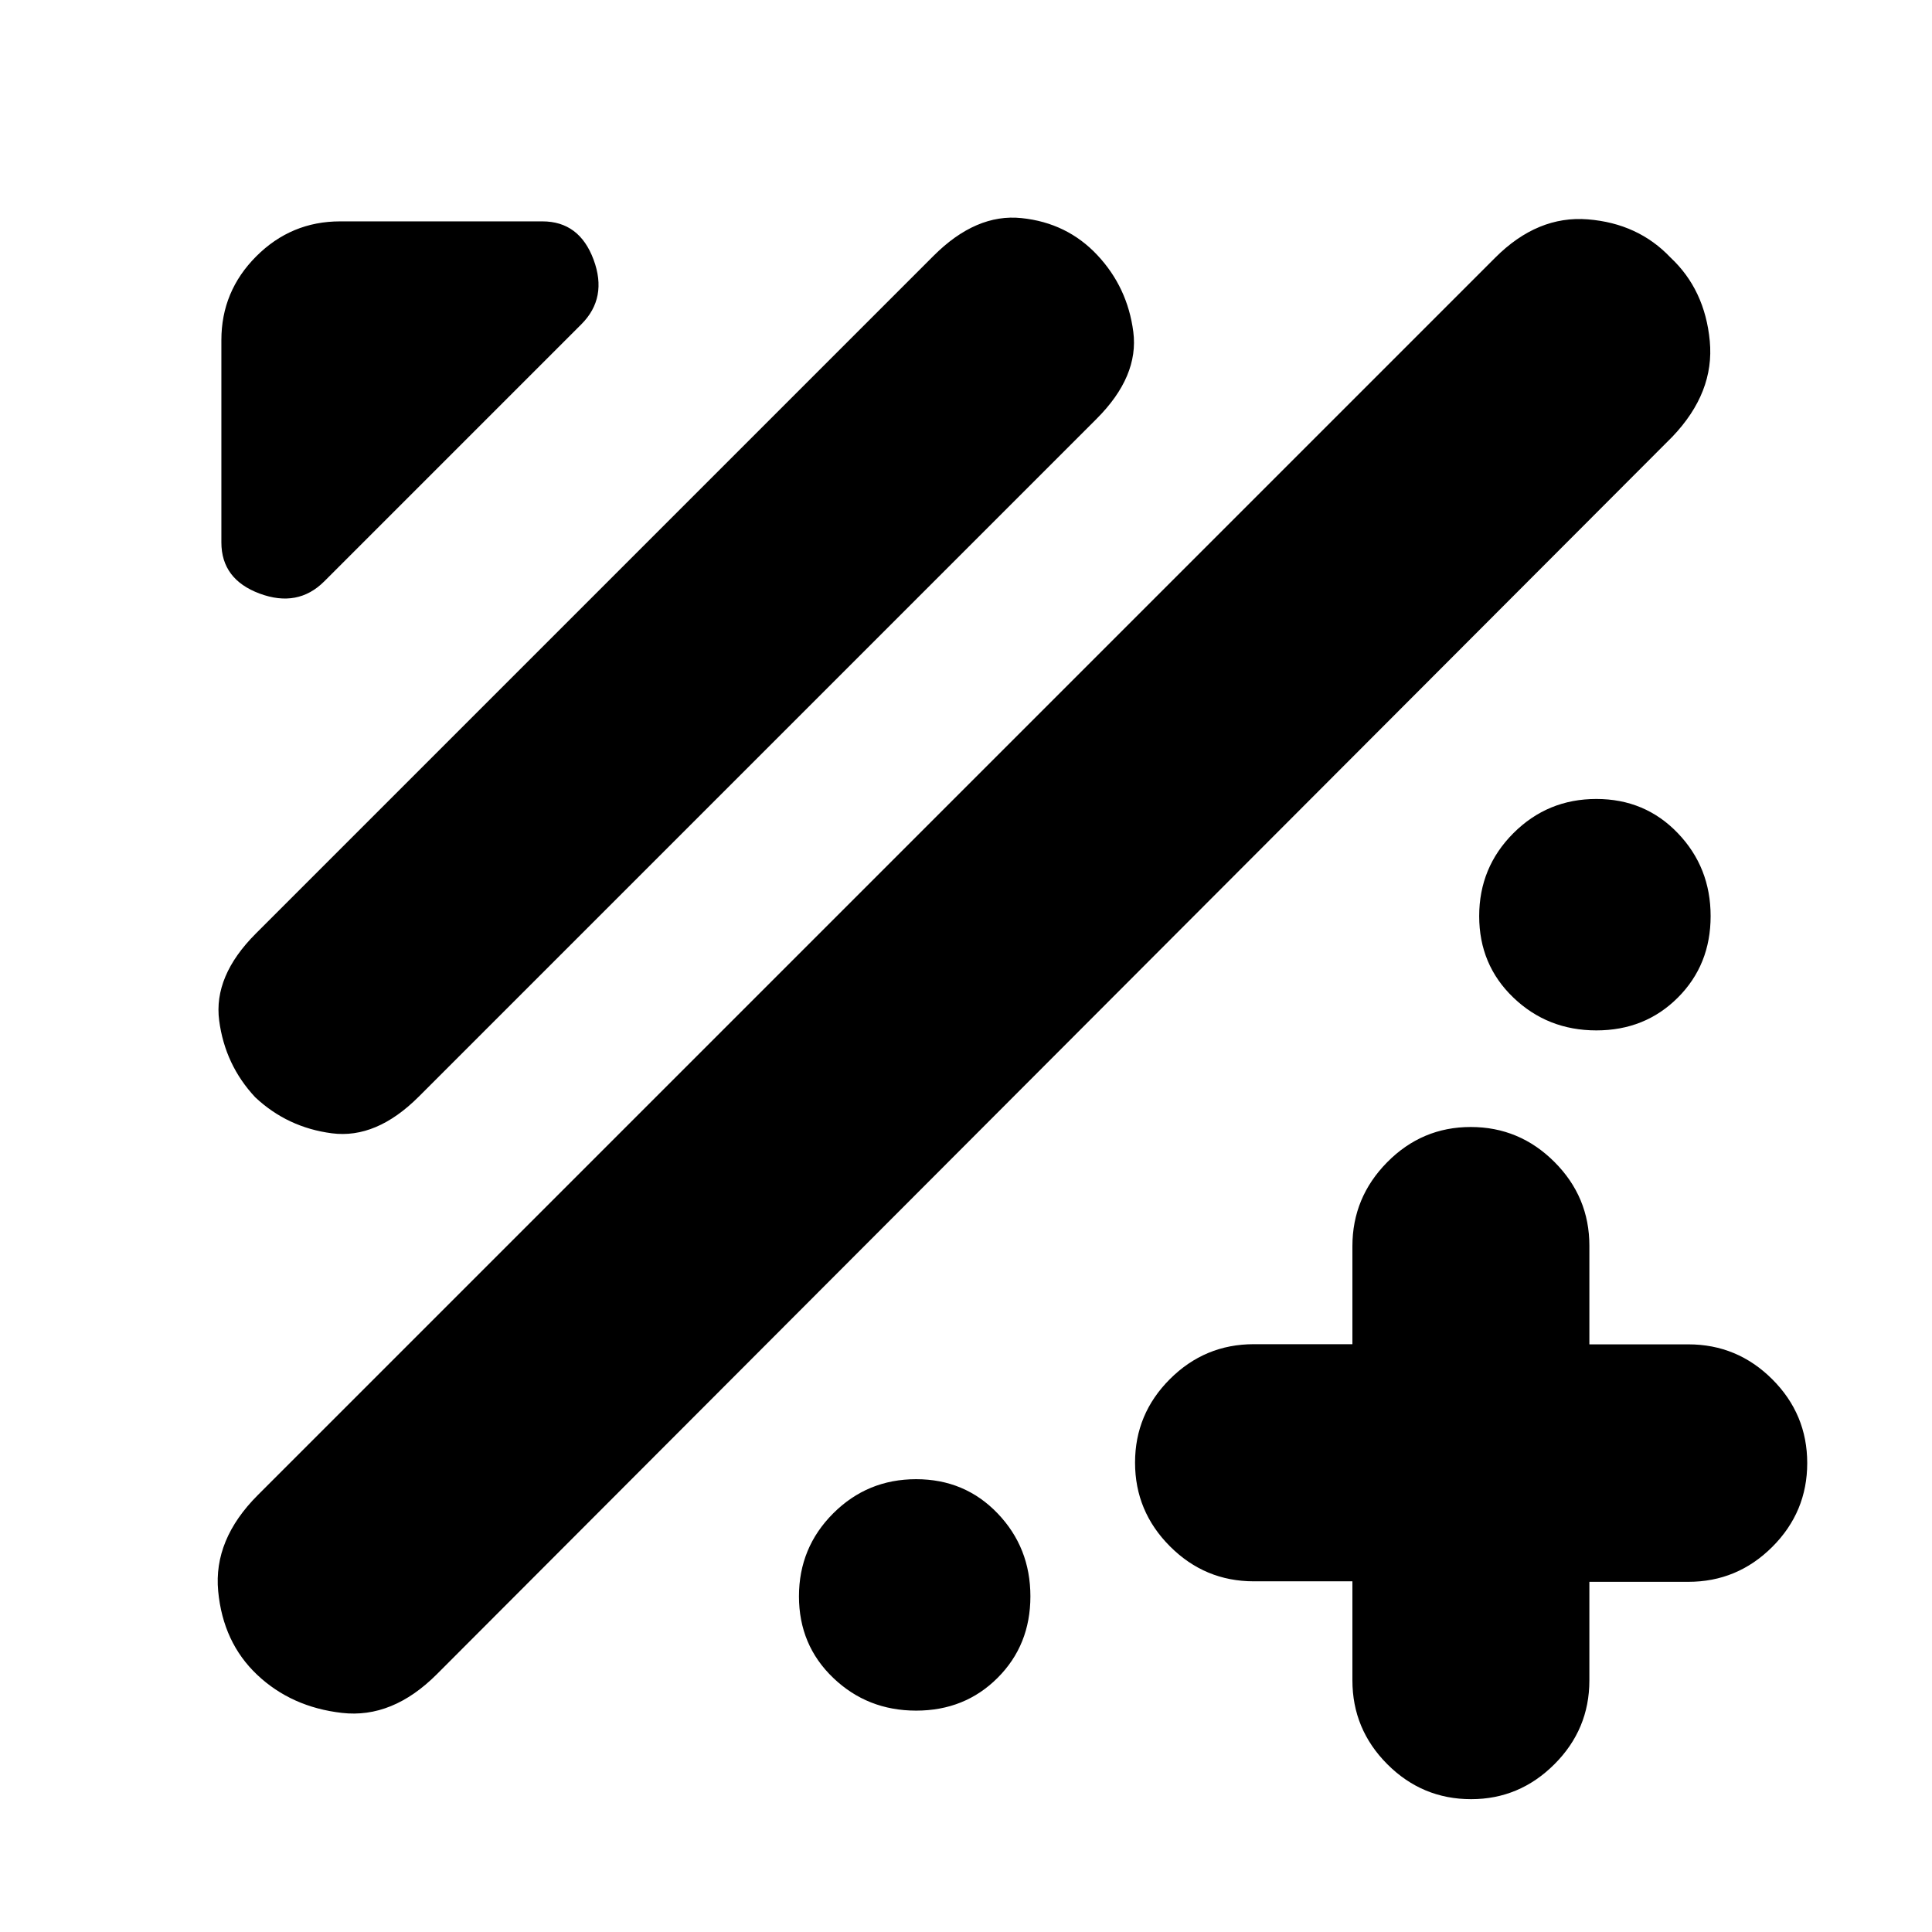 <svg xmlns="http://www.w3.org/2000/svg" height="20" viewBox="0 -960 960 960" width="20"><path d="M672-174.25h-49q-24.3 0-41.65-17.38Q564-209 564-233.23q0-24.24 17.35-41.54 17.35-17.31 41.65-17.31h49v-48.69q0-24.23 17.29-41.73 17.29-17.5 41.5-17.5t41.58 17.35q17.38 17.35 17.38 41.65v49h49.17q24.33 0 41.71 17.35Q898-257.3 898-233q0 24.3-17.37 41.65Q863.25-174 838.92-174h-49.17v49q0 24.3-17.38 41.65Q755-66 731-66q-24.3 0-41.65-17.37Q672-100.75 672-125.08v-49.17Zm-544.18 46.48q-17-16.04-19.41-41.63Q106-195 128.1-217.1L743-832q21-21 46-19t41.08 18.98q17.09 15.98 19.5 41.5Q852-765 831-743L217.08-128.1Q195-106 169.91-108.87q-25.09-2.87-42.09-18.9Zm-1-287q-15-16.04-17.91-38.13-2.91-22.1 18.2-43.21l336.78-336.78Q485-854 507.62-851.63q22.61 2.36 37.63 18.38 15.02 16.02 17.88 38.13Q566-773 544.89-751.89L208.11-415.11Q187-394 164.91-396.87q-22.09-2.87-38.09-17.9Zm34.31-256.36Q148-658 129-665.06q-19-7.07-19-25.44V-791q0-24.3 17.35-41.65Q144.7-850 169-850h100.5q18.38 0 25.44 19 7.06 19-6.06 32.12L161.13-671.13ZM793.21-448Q769-448 752-464.29t-17-40.5Q735-529 752-546t41.21-17q24.21 0 40.5 17T850-504.79q0 24.21-16.29 40.5T793.21-448Zm-338 338Q431-110 414-126.29t-17-40.5Q397-191 414-208t41.21-17q24.21 0 40.5 17T512-166.79q0 24.21-16.29 40.5T455.21-110Z"/></svg>